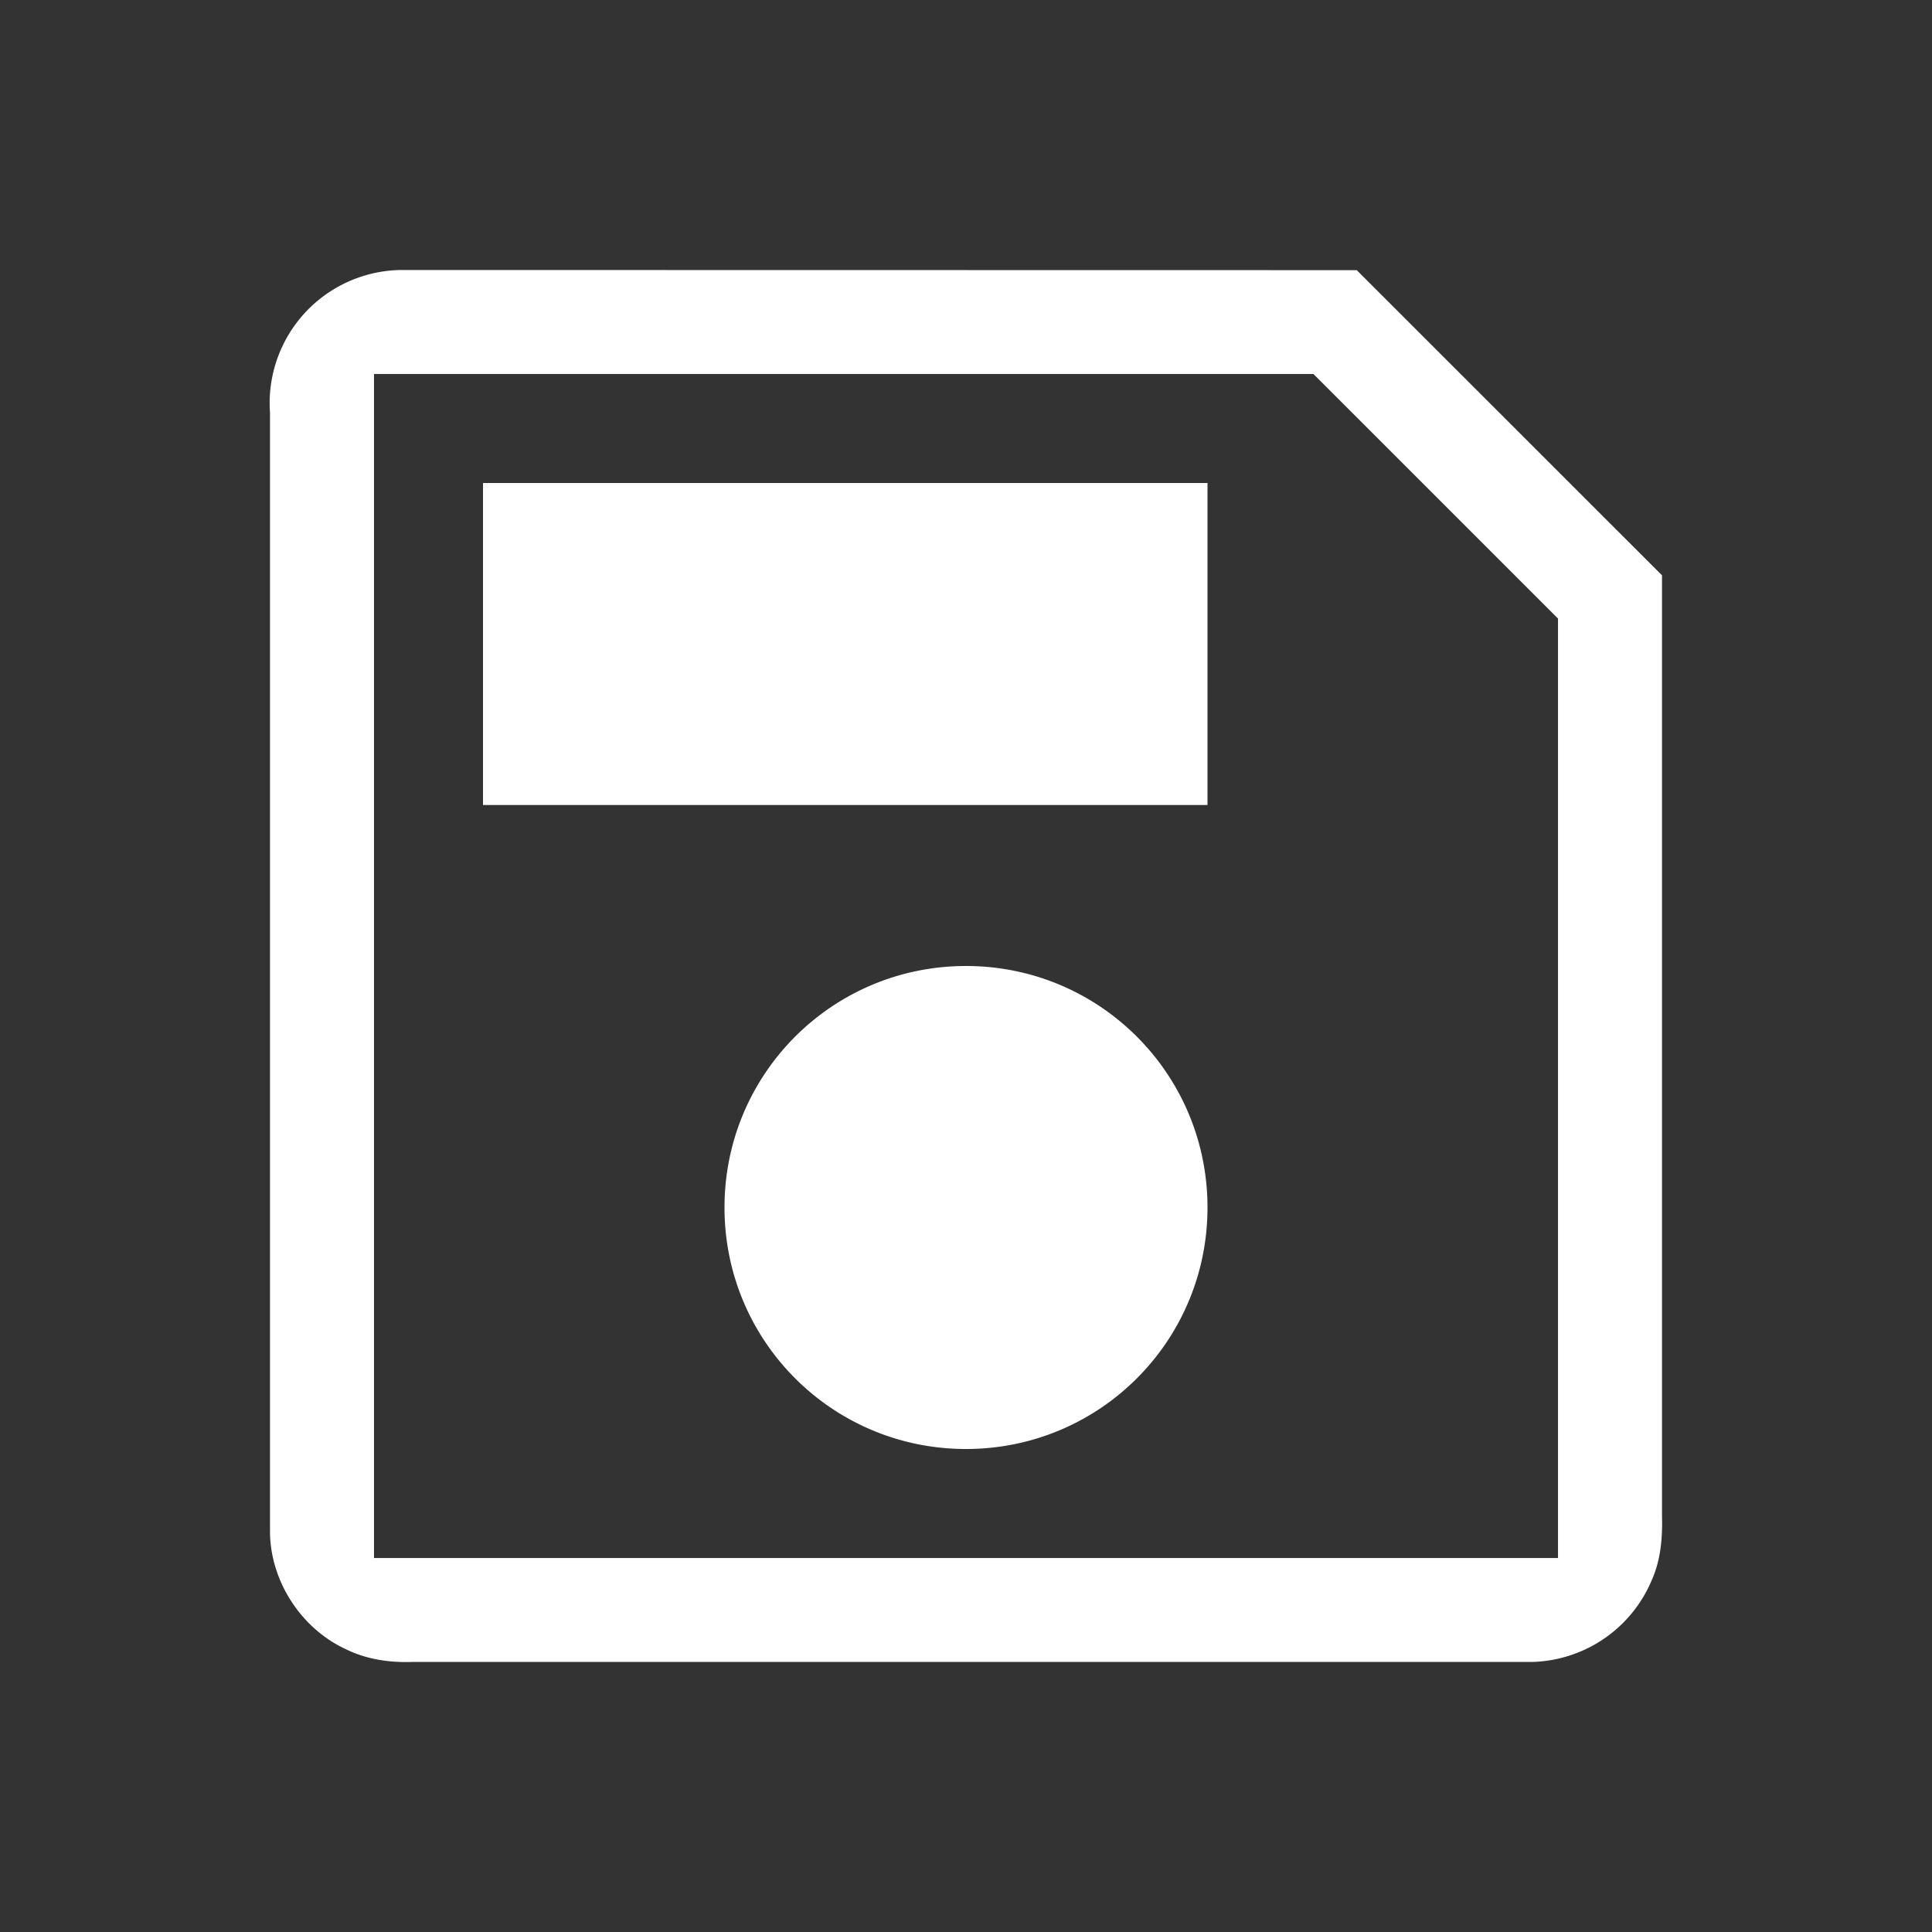 <svg width="64" height="64" viewBox="0 0 24 24"><rect x="0" y="0" width="24" height="24" fill="#333333" stroke="none"/><title>content save outline</title><g fill="#ffffff" class="nc-icon-wrapper"><g transform="translate(0 0)"><path d="M5 3.354a1.653 1.653 0 0 0-1.646 1.771v13.906c.005.616.392 1.206.951 1.46.257.125.545.165.828.154h13.91a1.659 1.659 0 0 0 1.48-1.026c.109-.248.13-.521.123-.79V7.147l-3.792-3.791zm-.354 1.292h11.67l3.038 3.038v11.67H4.646zM6 6v4h9V6zm6 6c-1.66 0-3 1.34-3 3s1.34 3 3 3 3-1.34 3-3-1.34-3-3-3z" class="nc-icon-wrapper"></path></g></g></svg>